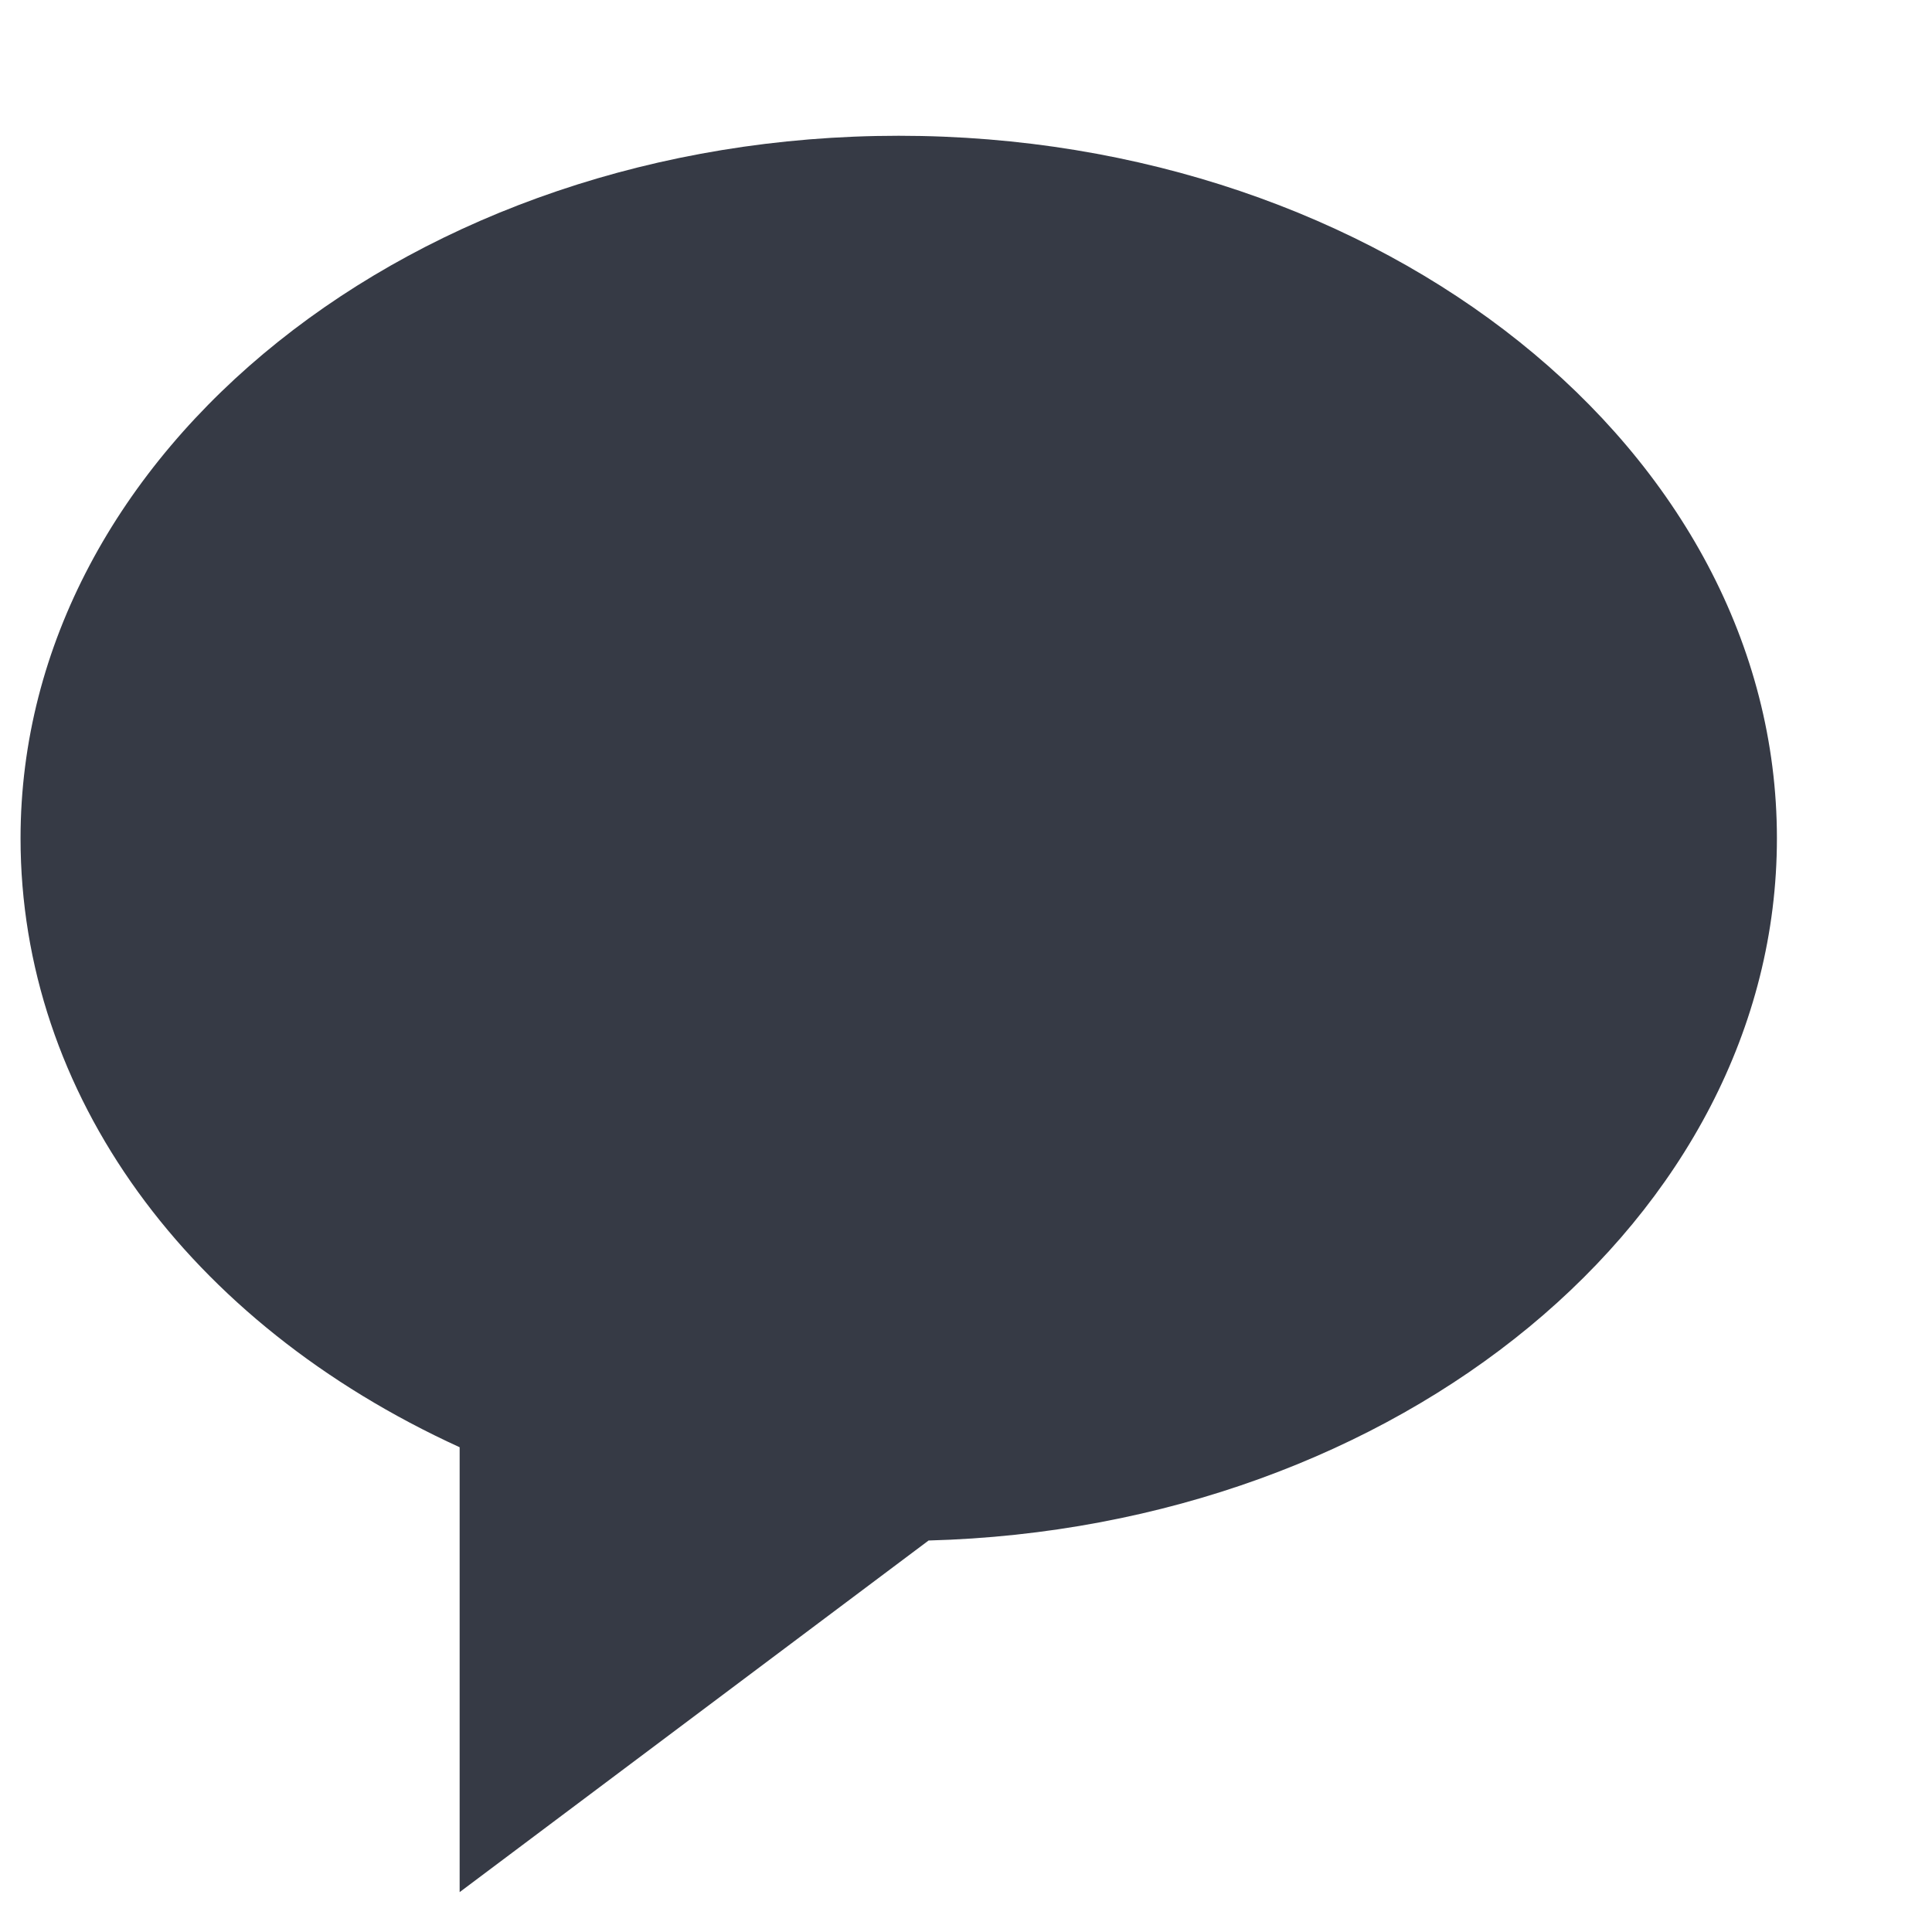 <svg width="11" height="11" viewBox="0 0 11 11" fill="none" xmlns="http://www.w3.org/2000/svg">
<path d="M0.117 4.773C0.117 2.568 2.36 0.773 5.117 0.773C7.874 0.773 10.117 2.568 10.117 4.773C10.117 6.933 7.966 8.699 5.287 8.771L2.617 10.773V8.24C1.066 7.531 0.117 6.227 0.117 4.773Z" fill="#363A45"/>
</svg>
